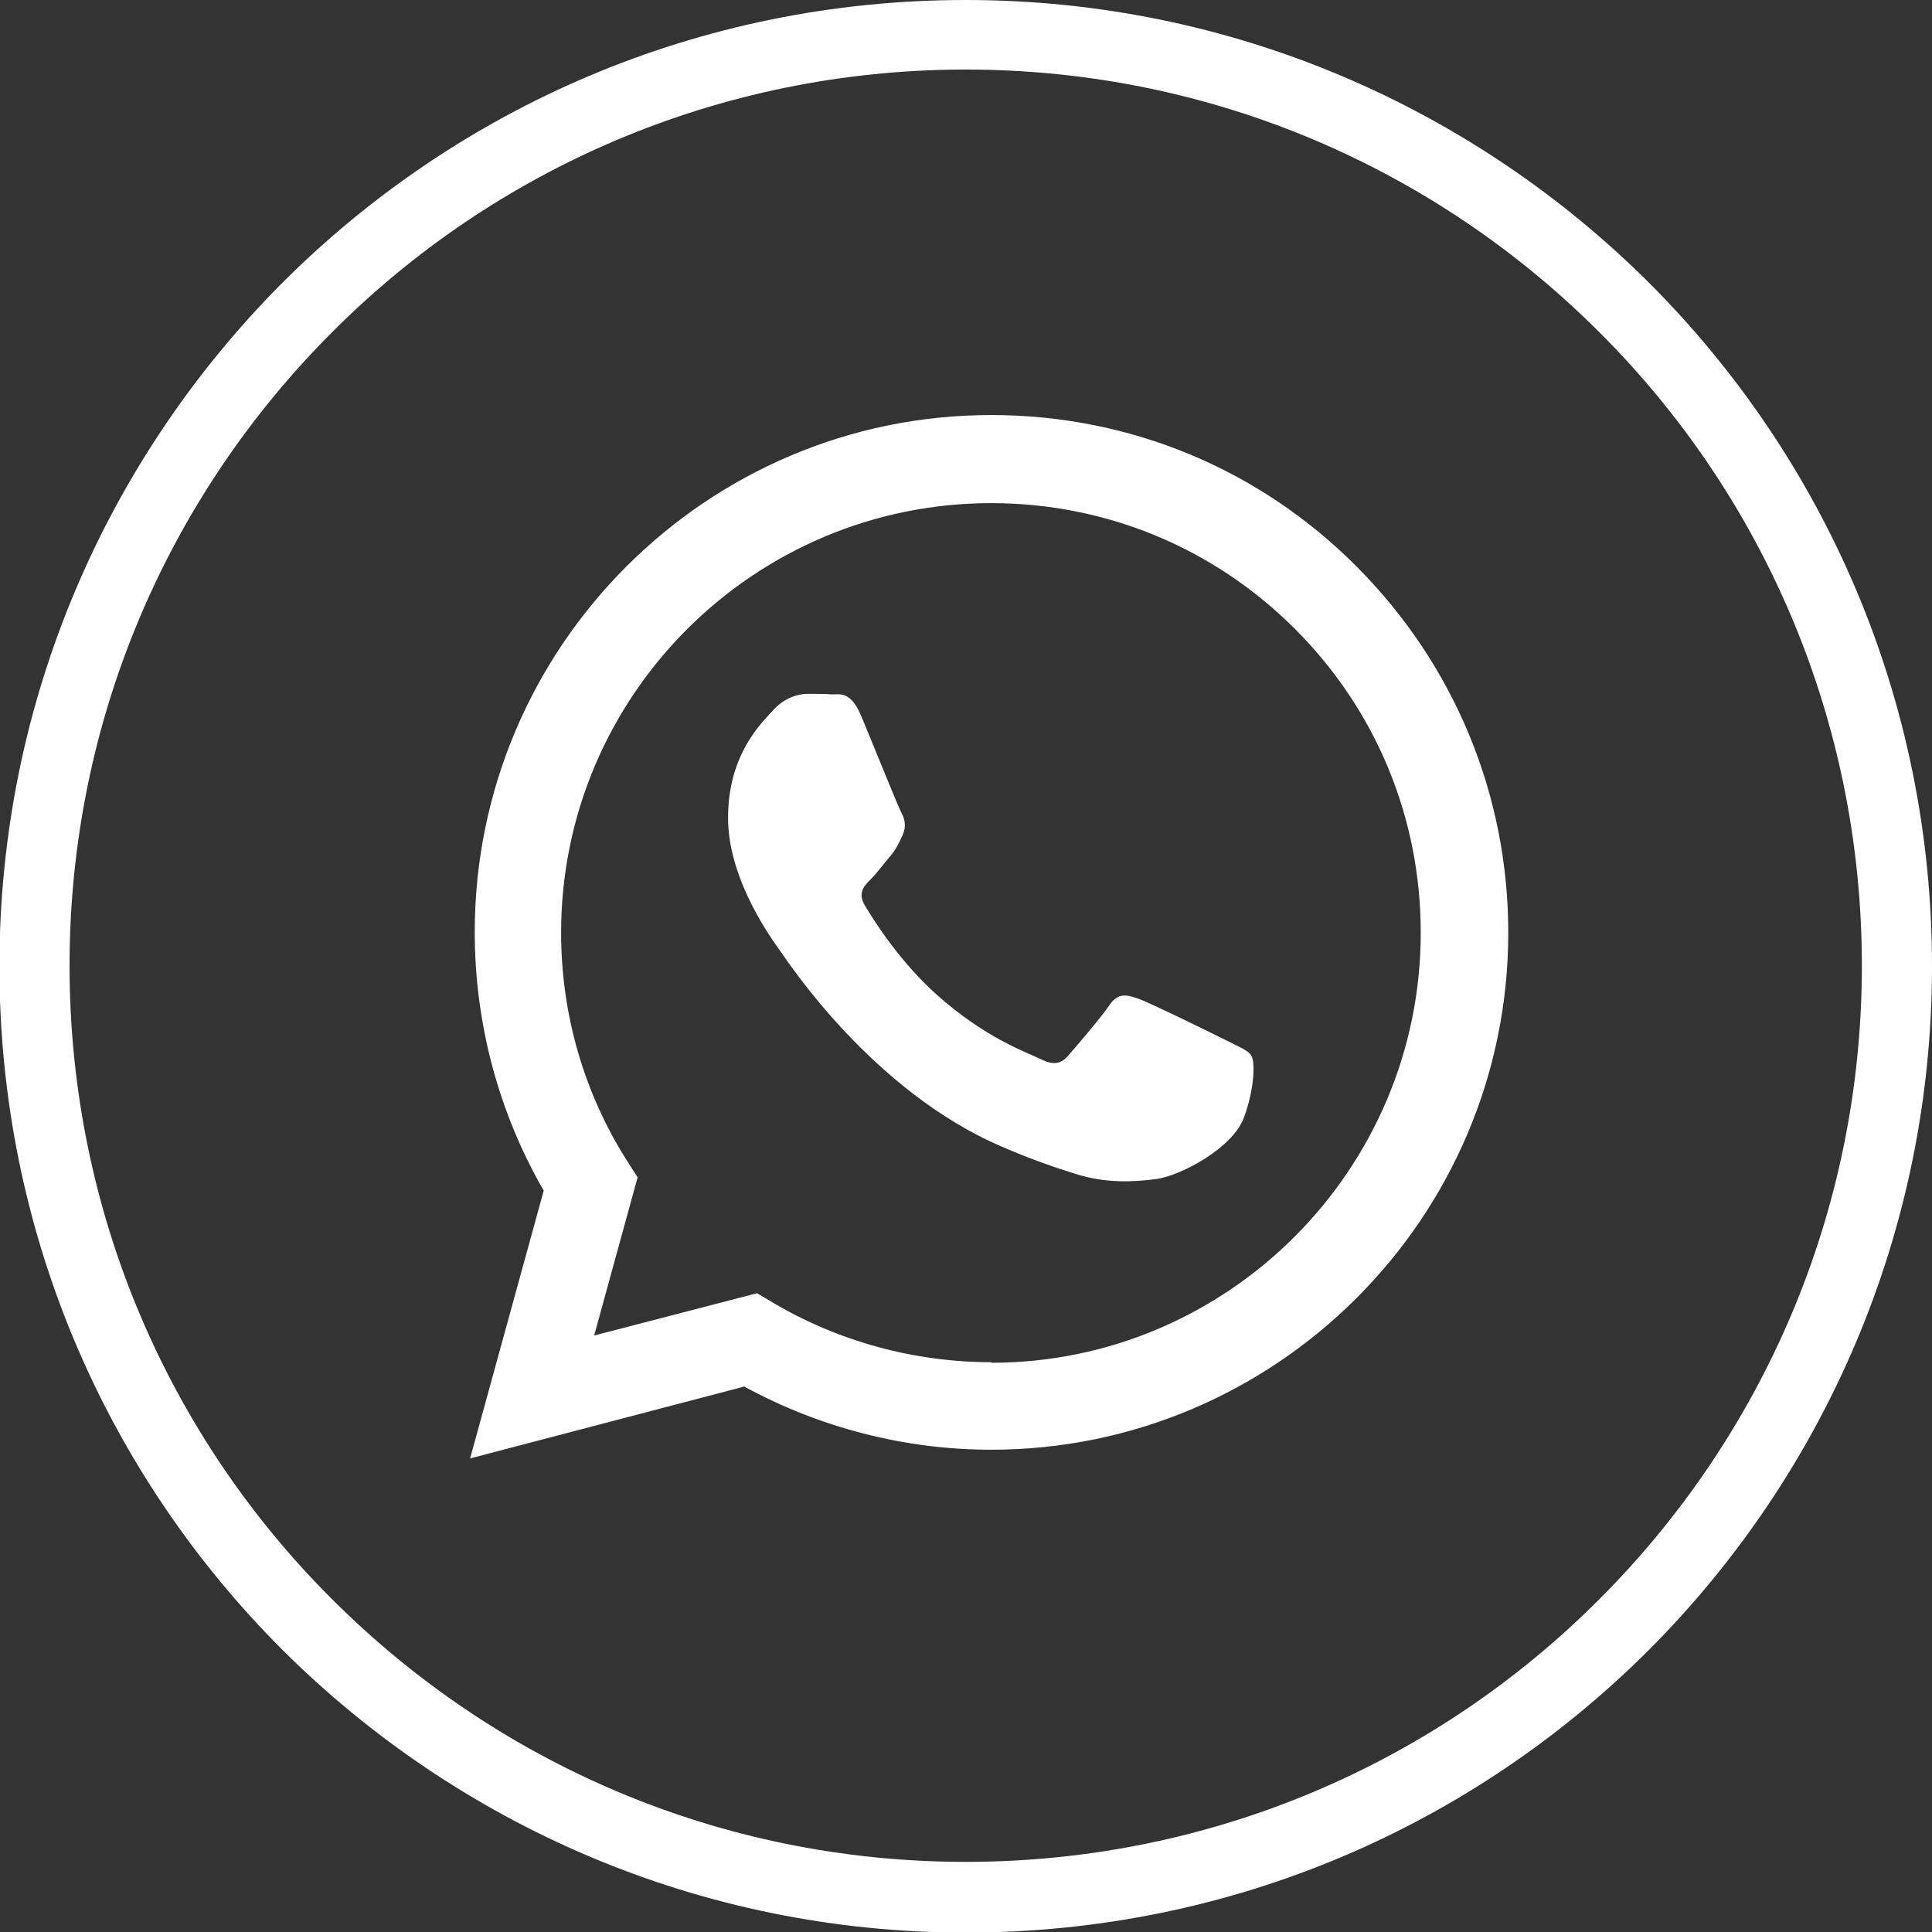 <svg width="3333" height="3333" xmlns="http://www.w3.org/2000/svg" clip-rule="evenodd">

 <rect width="100%" height="100%" fill="#333333" stroke="none"/>

 <g>
  <title>Layer 1</title>
  <path fill="#ffffff" id="svg_1" d="m2341,978c-168,-169 -392,-262 -631,-262c-491,0 -891,400 -891,892c0,157 41,311 119,446l-127,462l473,-124c130,71 277,109 426,109c491,0 892,-400 892,-892c0,-238 -93,-462 -261,-631zm-675,-978c460,0 877,187 1179,488c302,302 488,718 488,1179c0,460 -187,877 -488,1179c-302,302 -718,488 -1179,488c-460,0 -877,-187 -1179,-488c-302,-302 -488,-718 -488,-1179c0,-460 187,-877 488,-1179c302,-302 718,-488 1179,-488zm1093,573c-280,-280 -666,-453 -1093,-453s-814,173 -1093,453c-280,280 -453,666 -453,1093s173,814 453,1093c280,280 666,453 1093,453s814,-173 1093,-453c280,-280 453,-666 453,-1093s-173,-814 -453,-1093zm-1049,1777c-133,0 -264,-36 -377,-103l-27,-16l-281,73l75,-273l-18,-28c-75,-118 -114,-254 -114,-394c0,-409 333,-741 742,-741c198,0 384,77 524,217s217,326 217,524c0,409 -333,742 -741,742l0,-1zm406,-555c-22,-11 -132,-65 -152,-72s-35,-11 -50,11s-58,72 -71,87s-26,17 -48,6s-94,-35 -179,-111c-66,-59 -111,-132 -124,-154s-1,-34 10,-45c10,-10 22,-26 33,-39s15,-22 22,-37s4,-28 -2,-39s-50,-121 -69,-166c-18,-44 -37,-38 -50,-38c-13,-1 -28,-1 -43,-1s-39,6 -59,28s-78,76 -78,186s80,215 91,231c11,15 157,240 381,336c53,23 95,37 127,47c53,17 102,14 140,9c43,-6 132,-54 151,-106s19,-97 13,-106c-5,-10 -20,-15 -43,-27z"/>
 </g>
</svg>